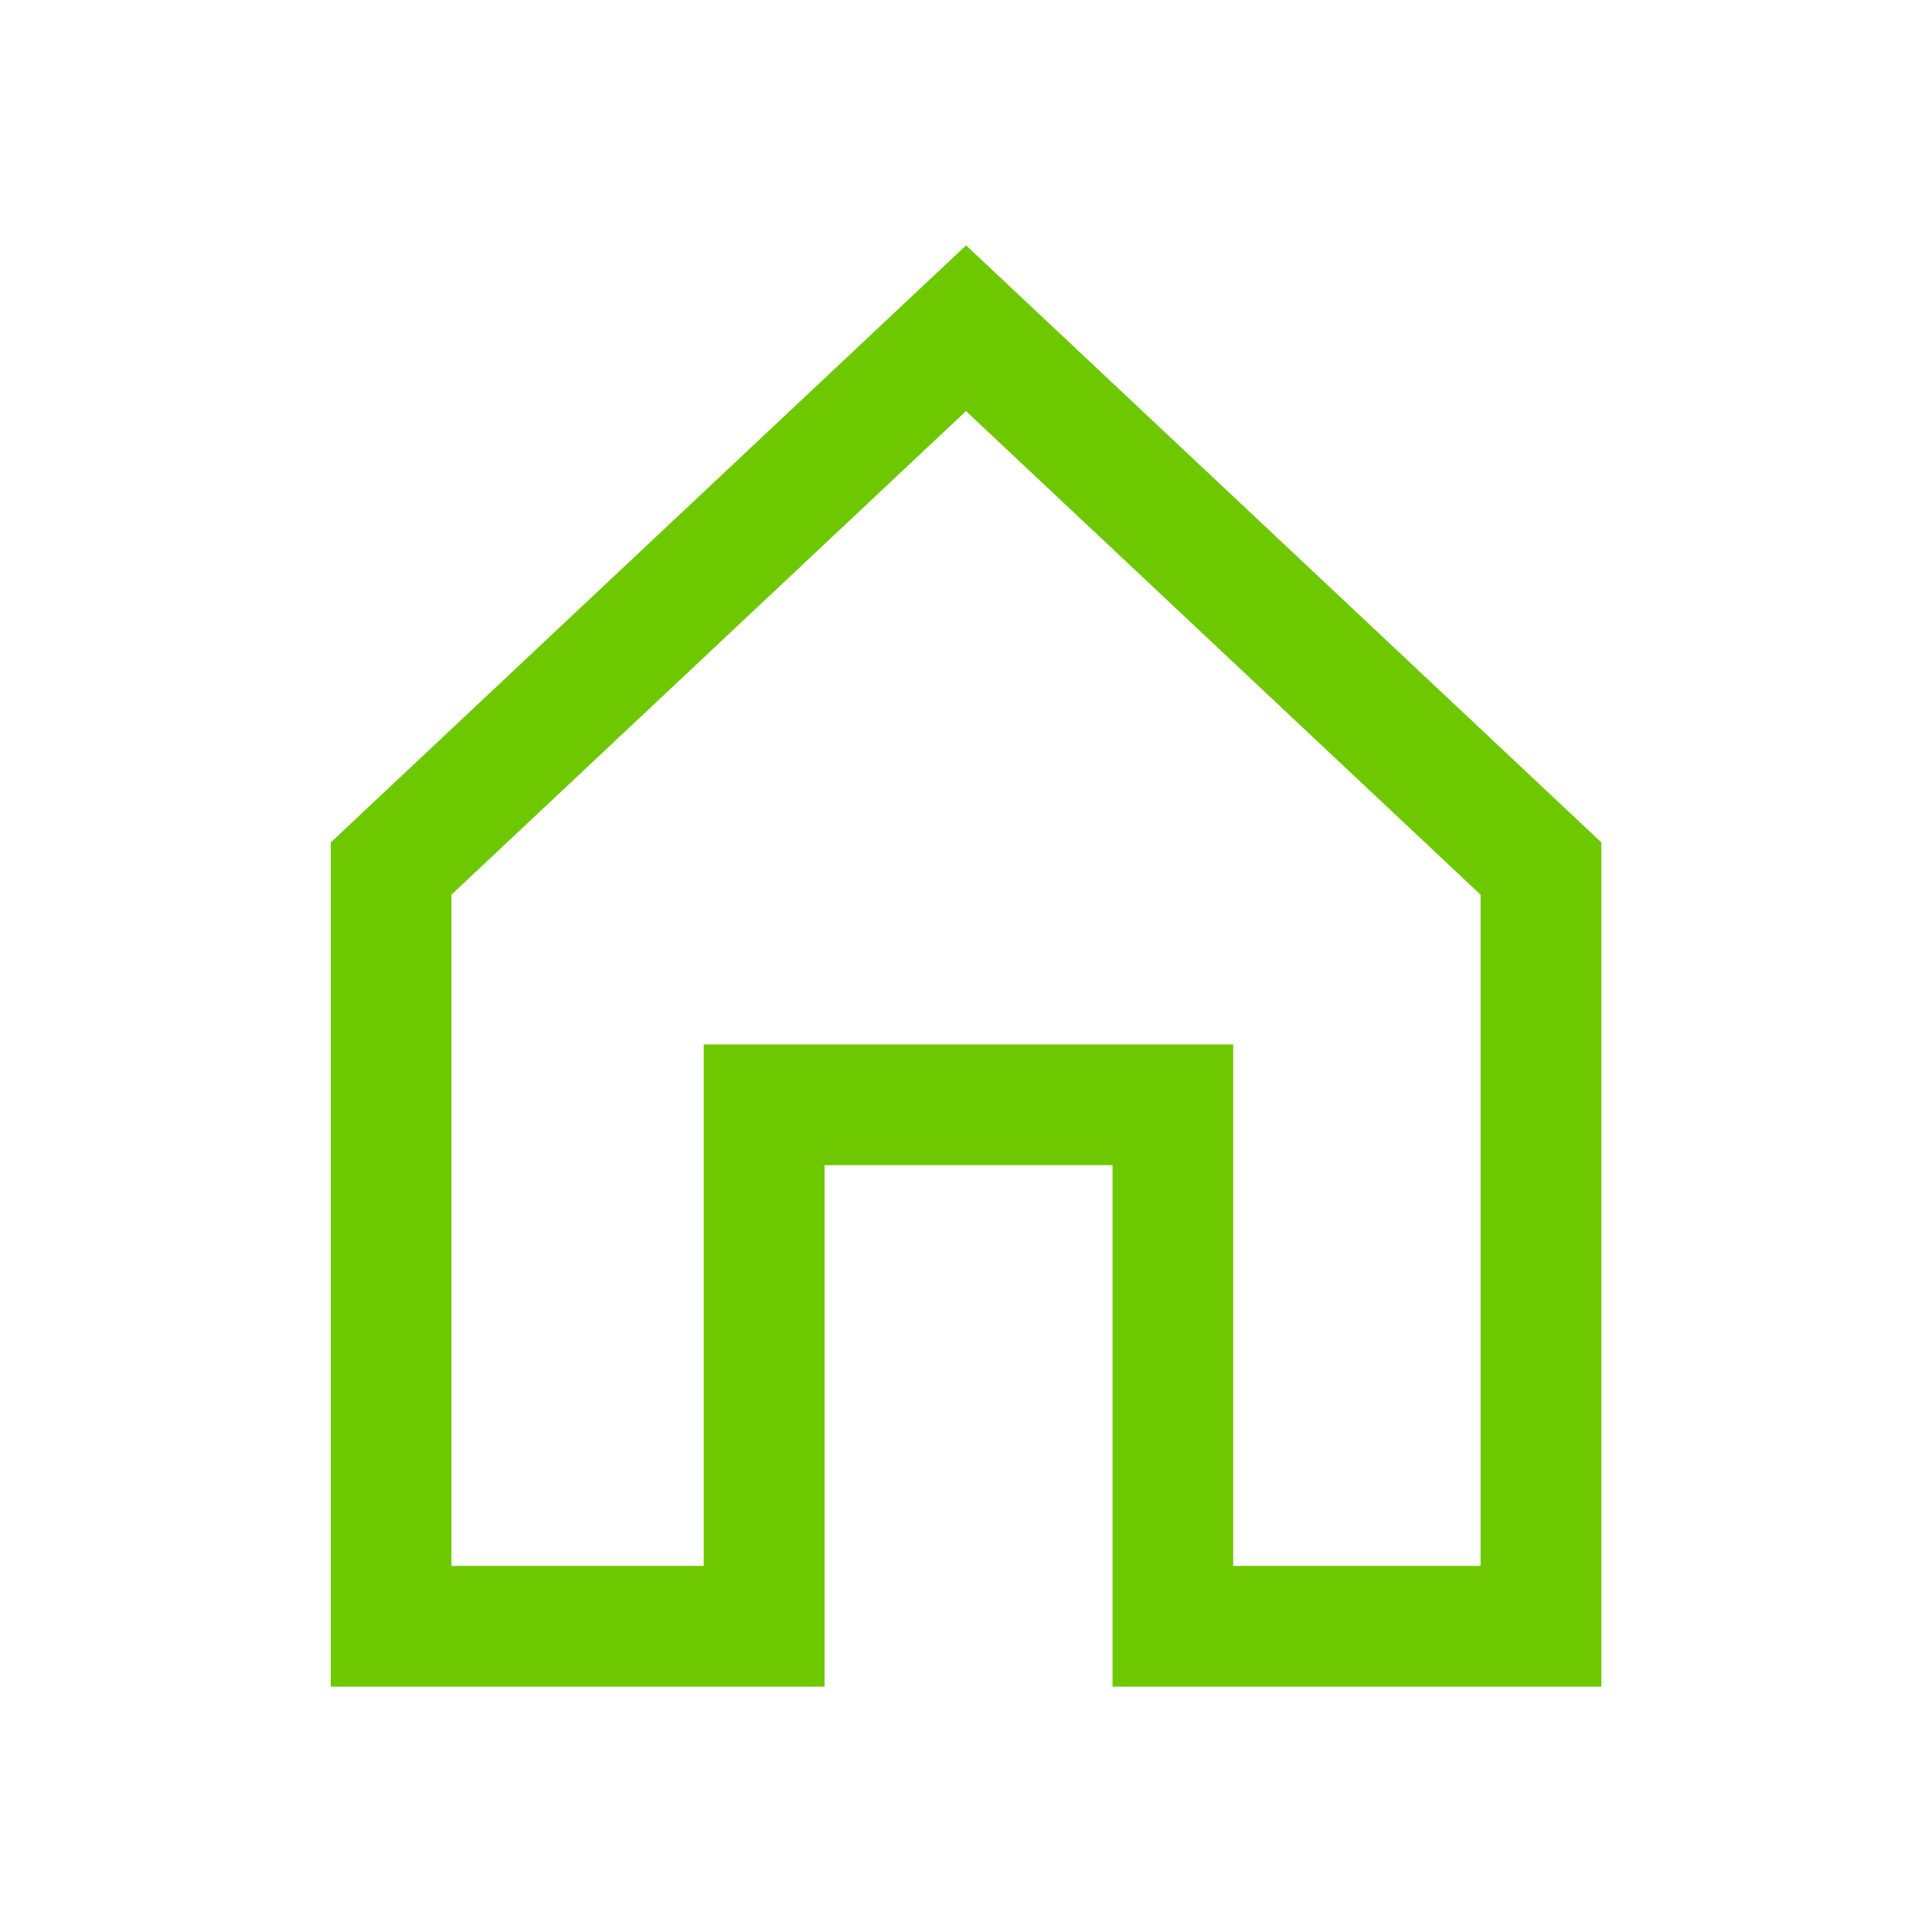<?xml version="1.0" encoding="UTF-8"?><svg id="a" xmlns="http://www.w3.org/2000/svg" viewBox="0 0 24 24"><path d="m19.892,20.952h-6.072v-6.478h-3.577v6.478h-6.134v-10.487l7.892-7.417,7.892,7.417v10.487Zm-4.572-1.5h3.072v-8.338l-6.392-6.007-6.392,6.007v8.338h3.134v-6.478h6.577v6.478Z" style="fill:#6ec800;"/></svg>